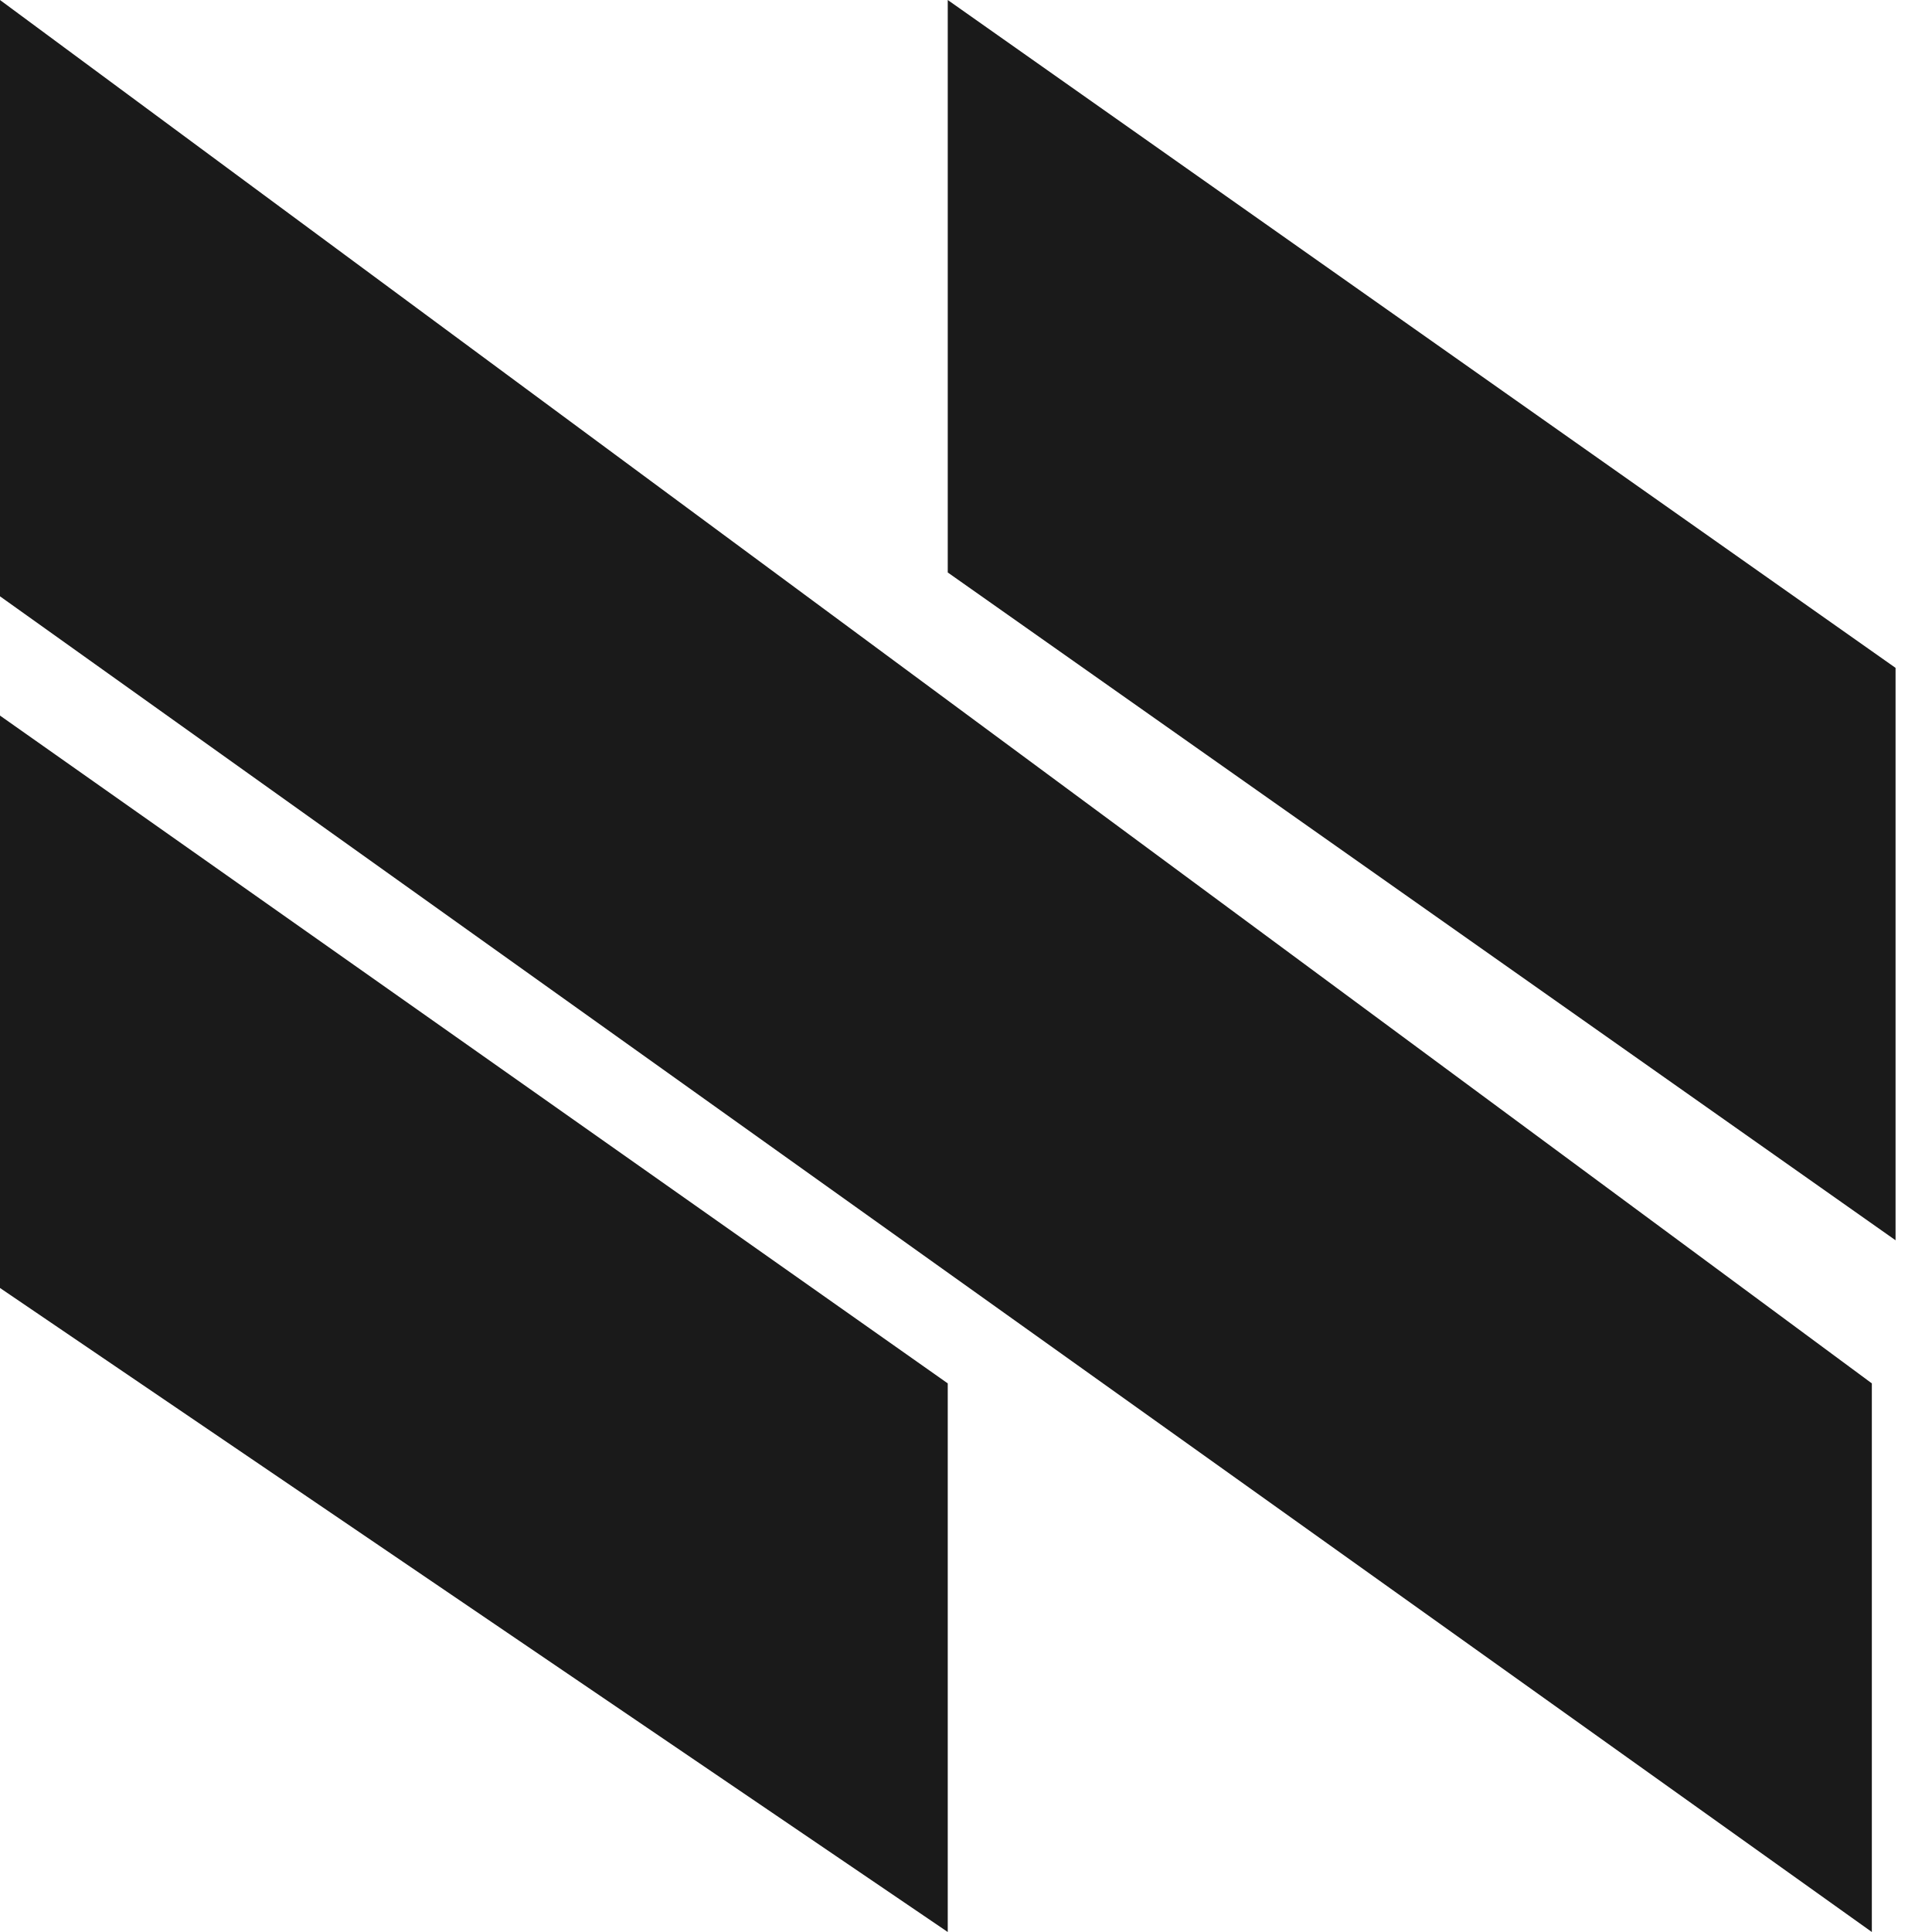 <svg width="29" height="29" viewBox="0 0 29 29" fill="none" xmlns="http://www.w3.org/2000/svg">
<path d="M14.226 20.765V29L0 19.333V10.741L14.226 20.765Z" fill="#1A1A1A"/>
<path d="M28.097 20.765V29L0 8.951V0L28.097 20.765Z" fill="#1A1A1A"/>
<path d="M28.453 18.617V10.025L14.226 0V8.593L28.453 18.617Z" fill="#1A1A1A"/>
</svg>
